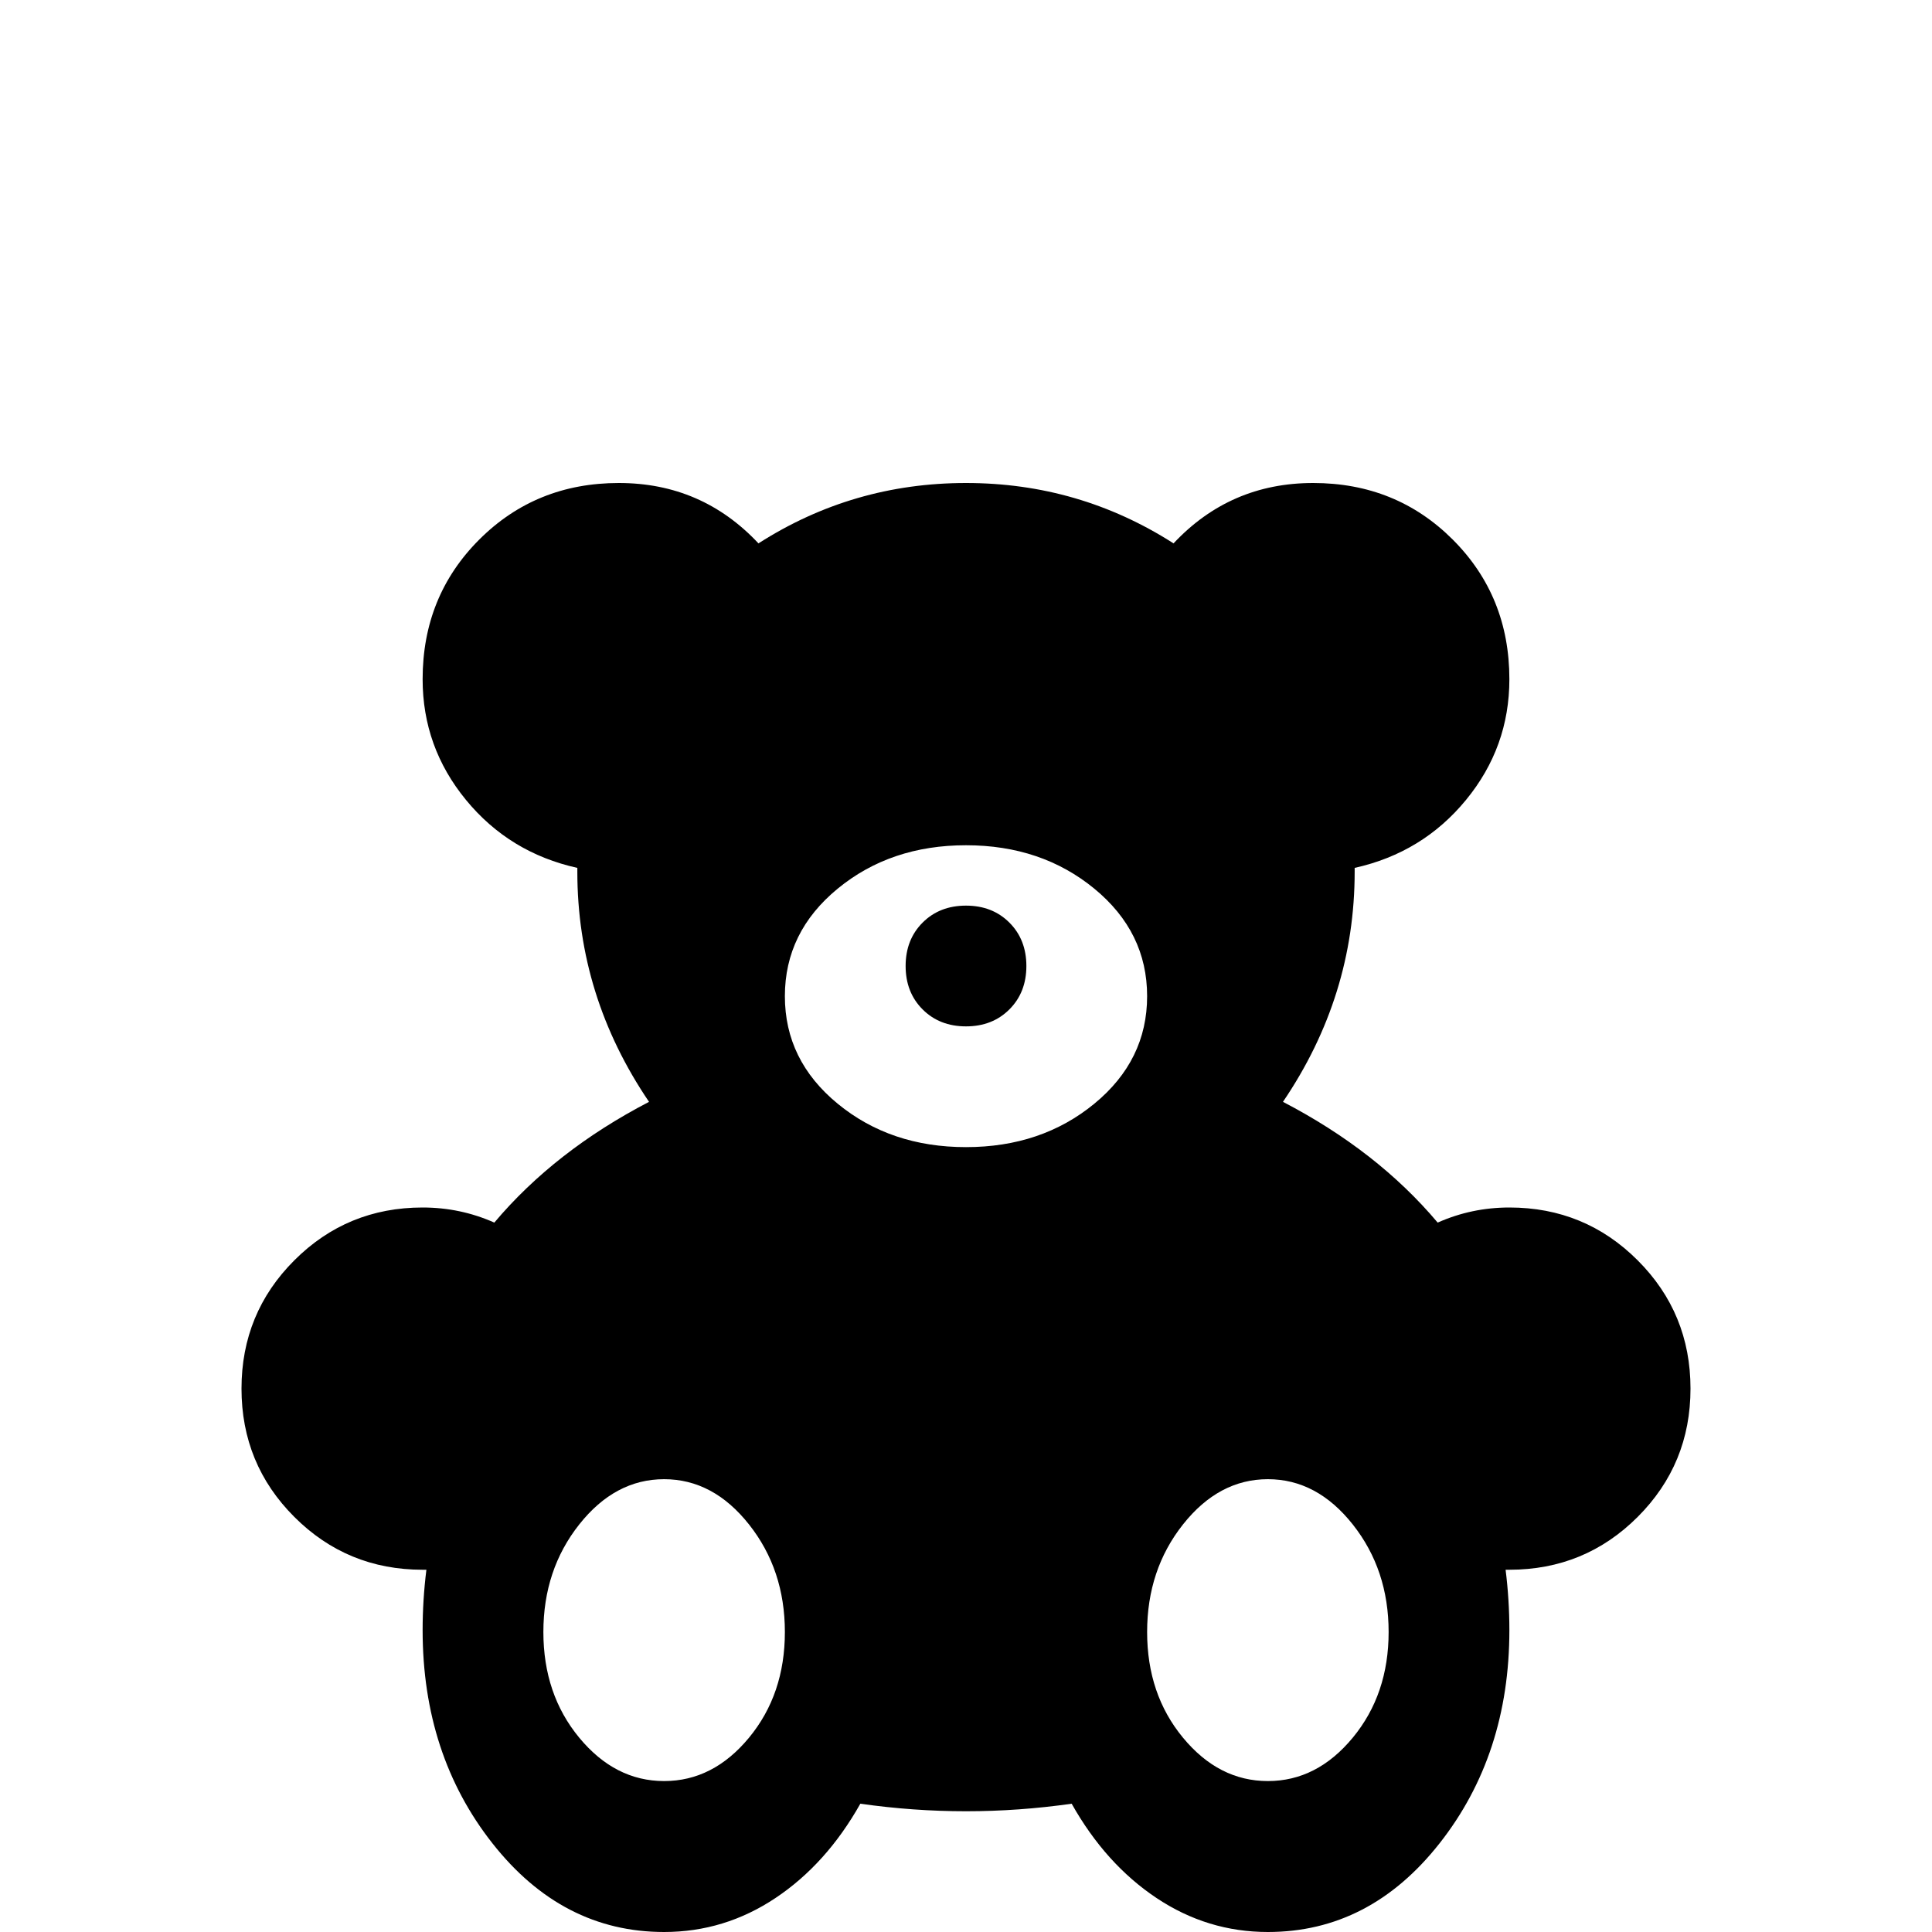 <svg xmlns="http://www.w3.org/2000/svg" viewBox="0 -512 512 512">
	<path fill="#000000" d="M336 -40Q323 -40 313.5 -51.5Q304 -63 304 -79.5Q304 -96 313.5 -108Q323 -120 336 -120Q349 -120 358.5 -108Q368 -96 368 -79.5Q368 -63 358.5 -51.5Q349 -40 336 -40ZM256 -208Q236 -208 222 -219.5Q208 -231 208 -248Q208 -265 222 -276.5Q236 -288 256 -288Q276 -288 290 -276.5Q304 -265 304 -248Q304 -231 290 -219.5Q276 -208 256 -208ZM176 -40Q163 -40 153.5 -51.5Q144 -63 144 -79.5Q144 -96 153.5 -108Q163 -120 176 -120Q189 -120 198.5 -108Q208 -96 208 -79.5Q208 -63 198.5 -51.5Q189 -40 176 -40ZM256 -272Q263 -272 267.5 -267.5Q272 -263 272 -256Q272 -249 267.5 -244.5Q263 -240 256 -240Q249 -240 244.5 -244.5Q240 -249 240 -256Q240 -263 244.5 -267.5Q249 -272 256 -272ZM400 -192Q390 -192 381 -188Q365 -207 340 -220Q359 -248 359 -281V-282Q377 -286 388.5 -300Q400 -314 400 -332Q400 -354 385 -369Q370 -384 348 -384Q326 -384 311 -368Q286 -384 256 -384Q226 -384 201 -368Q186 -384 164 -384Q142 -384 127 -369Q112 -354 112 -332Q112 -314 123.5 -300Q135 -286 153 -282V-281Q153 -248 172 -220Q147 -207 131 -188Q122 -192 112 -192Q92 -192 78 -178Q64 -164 64 -144Q64 -124 78 -110Q92 -96 112 -96H113Q112 -88 112 -80Q112 -47 130.5 -23.5Q149 0 176 0Q192 0 205.5 -9Q219 -18 228 -34Q242 -32 256 -32Q270 -32 284 -34Q293 -18 306.5 -9Q320 0 336 0Q363 0 381.5 -23.5Q400 -47 400 -80Q400 -88 399 -96H400Q420 -96 434 -110Q448 -124 448 -144Q448 -164 434 -178Q420 -192 400 -192Z"/>
</svg>